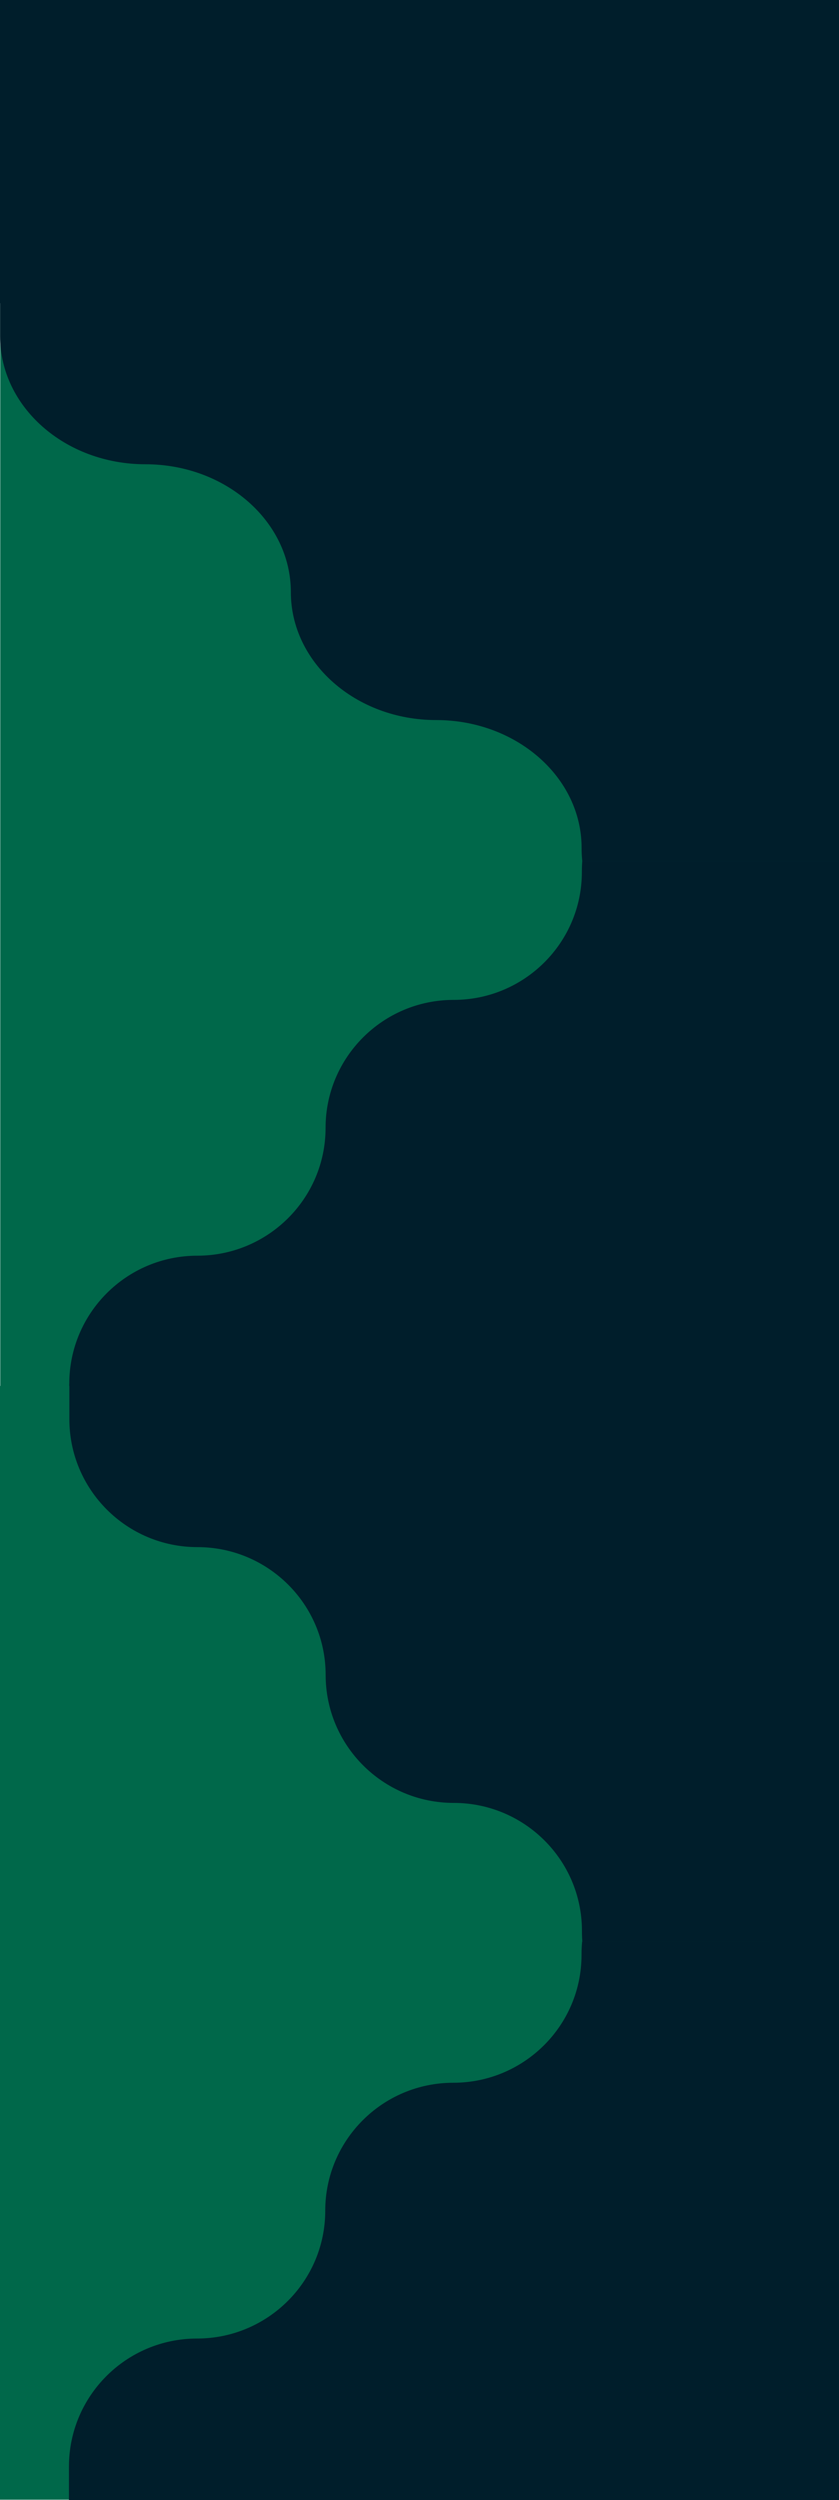 <svg width="2049" height="6102" viewBox="0 0 2049 6102" fill="none" xmlns="http://www.w3.org/2000/svg">
<rect x="0" y="0" width="2049" height="6102" fill="#808080" stroke="none"/>
<g clip-path="url(#clip0_633_8768)">
<rect width="2049" height="6102" fill="white"/>
<g clip-path="url(#clip1_633_8768)">
<path d="M2048.64 3463.37H0.645V2101.37H2048.64V3463.37Z" fill="#00684A"/>
<path d="M475.65 4320H2046.93C2394.65 4320 2675 4040.35 2675 3693.5V2126.16C2675 1952.74 2533.74 1814 2362.05 1814H1733.98C1560.12 1814 1421.03 1954.91 1421.03 2126.16V2128.33C1421.03 2301.76 1279.77 2440.5 1108.08 2440.5C934.215 2440.5 795.121 2581.41 795.121 2752.66C795.121 2926.09 653.859 3064.83 482.171 3064.83C308.309 3064.83 169.22 3205.74 169.22 3377V4003.5C162.7 4179.09 301.789 4320 475.65 4320Z" fill="#001E2B"/>
</g>
<g clip-path="url(#clip2_633_8768)">
<path d="M1881 3382.82H-167V4744.82H1881V3382.82Z" fill="#00684A"/>
<path d="M475.841 2521H2047.12C2394.84 2521 2675.19 2800.65 2675.19 3147.5V4714.84C2675.19 4888.26 2533.93 5027 2362.24 5027H1734.17C1560.31 5027 1421.22 4886.09 1421.22 4714.84V4712.67C1421.22 4539.24 1279.96 4400.5 1108.27 4400.5C934.406 4400.5 795.312 4259.59 795.312 4088.33C795.312 3914.91 654.05 3776.17 482.362 3776.17C308.5 3776.17 169.411 3635.26 169.411 3464V2837.5C162.891 2661.91 301.98 2521 475.841 2521Z" fill="#001E2B"/>
</g>
<g clip-path="url(#clip3_633_8768)">
<path d="M1880 6101.18H-168V4739.18H1880V6101.18Z" fill="#00684A"/>
<path d="M474.841 6963H2046.12C2393.84 6963 2674.19 6683.35 2674.19 6336.5V4769.16C2674.19 4595.74 2532.93 4457 2361.24 4457H1733.17C1559.31 4457 1420.22 4597.91 1420.22 4769.16V4771.33C1420.22 4944.76 1278.96 5083.5 1107.27 5083.5C933.406 5083.5 794.312 5224.41 794.312 5395.66C794.312 5569.09 653.05 5707.83 481.362 5707.83C307.5 5707.83 168.411 5848.74 168.411 6020V6646.5C161.891 6822.09 300.98 6963 474.841 6963Z" fill="#001E2B"/>
</g>
<g clip-path="url(#clip4_633_8768)">
<path d="M2048.64 739.63H0.645V2101.63H2048.64V739.63Z" fill="#00684A"/>
<path d="M347.888 -122H2130.47C2524.95 -122 2843 157.648 2843 504.501V2071.84C2843 2245.26 2682.74 2384 2487.96 2384H1775.43C1578.19 2384 1420.4 2243.09 1420.4 2071.84V2069.67C1420.4 1896.24 1260.14 1757.5 1065.36 1757.5C868.121 1757.5 710.322 1616.59 710.322 1445.34C710.322 1271.91 550.063 1133.17 355.286 1133.17C158.043 1133.17 0.25 992.261 0.25 821.003V194.502C-7.147 18.908 150.647 -122 347.888 -122Z" fill="#001E2B"/>
</g>
<rect width="2049" height="740" fill="#001E2B"/>
</g>
<defs>
<clipPath id="clip0_633_8768">
<rect width="2049" height="6102" fill="white"/>
</clipPath>
<clipPath id="clip1_633_8768">
<rect width="2049" height="1363" fill="white" transform="matrix(1 0 0 -1 0 3464)"/>
</clipPath>
<clipPath id="clip2_633_8768">
<rect width="2049" height="1363" fill="white" transform="translate(0 3377)"/>
</clipPath>
<clipPath id="clip3_633_8768">
<rect width="2049" height="1363" fill="white" transform="matrix(1 0 0 -1 0 6102)"/>
</clipPath>
<clipPath id="clip4_633_8768">
<rect width="2049" height="1363" fill="white" transform="translate(0 739)"/>
</clipPath>
</defs>
</svg>

